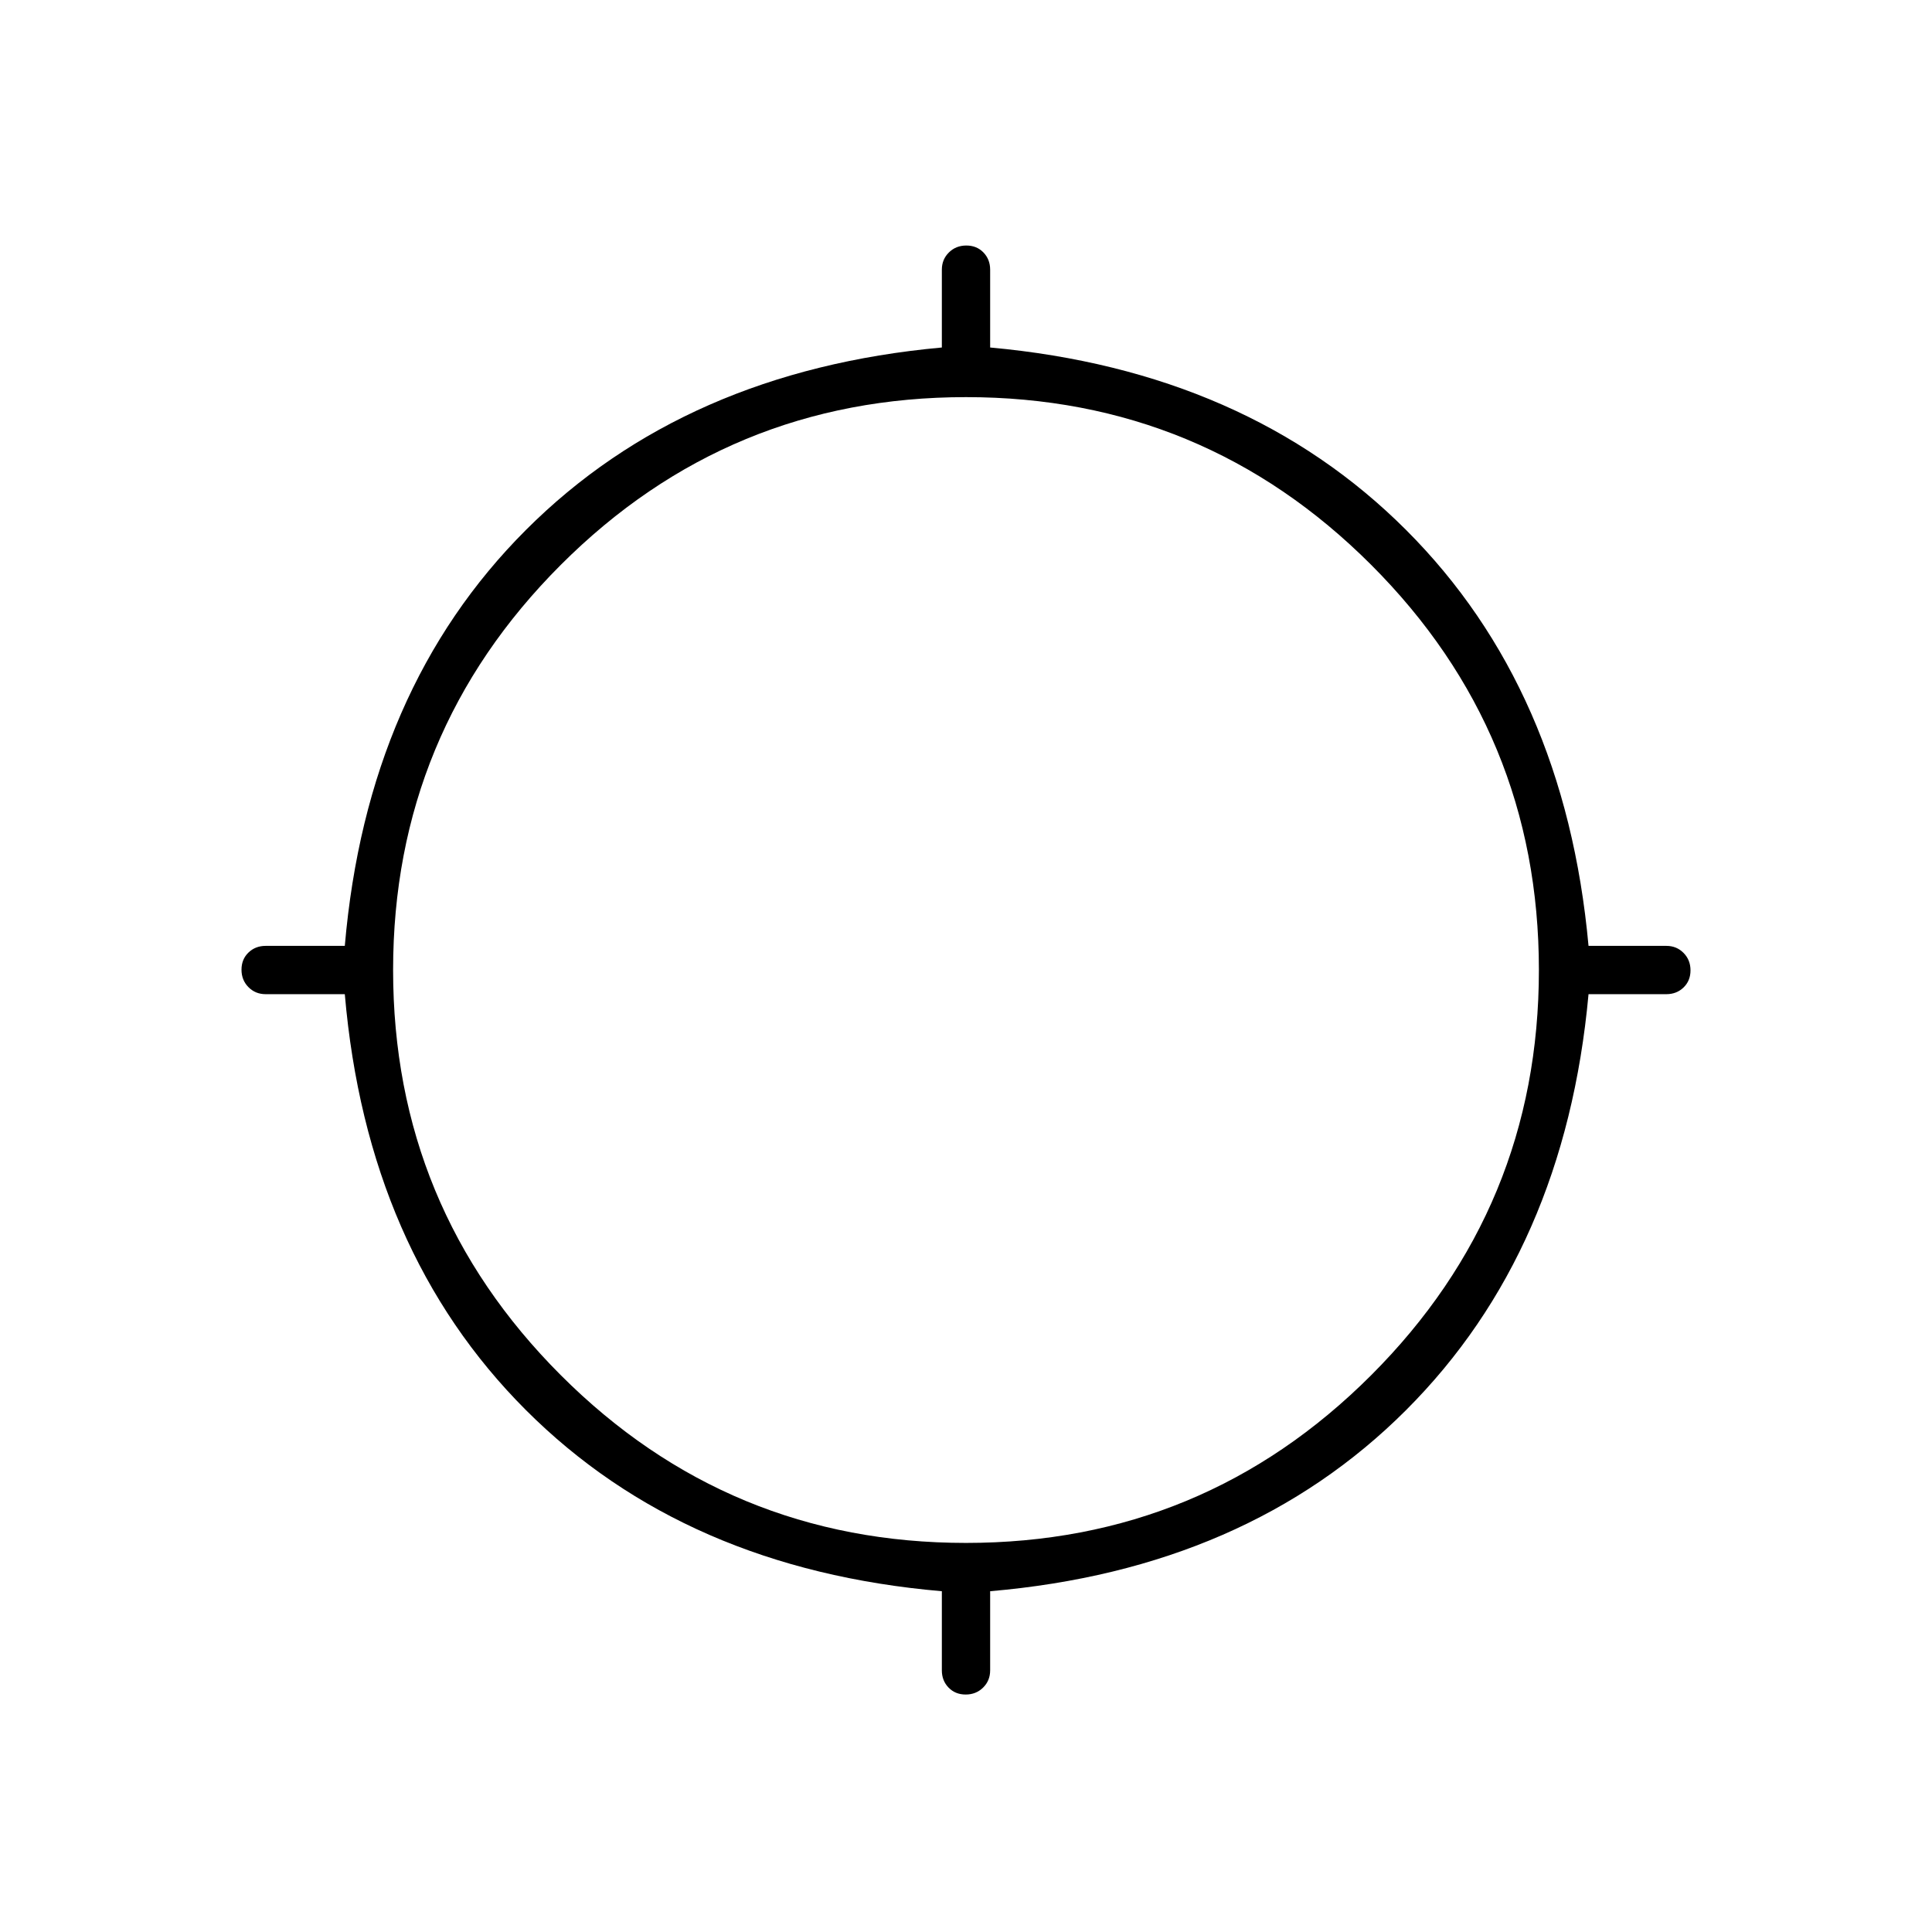 <svg xmlns="http://www.w3.org/2000/svg" height="40" viewBox="0 -960 960 960" width="40"><path d="M468-130v-39.33q-127.67-11-206.67-90-79-79-90-206.67H132q-5.1 0-8.55-3.5-3.45-3.49-3.45-8.66t3.45-8.51Q126.9-490 132-490h39.33q11-127.67 90-206.67 79-79 206.67-90.66V-826q0-5.1 3.5-8.55 3.49-3.45 8.66-3.45t8.51 3.45Q492-831.1 492-826v38.67q127.67 11.66 206.67 90.66 79 79 90.66 206.67H828q5.1 0 8.55 3.5 3.45 3.49 3.45 8.66t-3.45 8.51Q833.1-466 828-466h-38.67q-11.66 127.67-90.66 206.67-79 79-206.67 90V-130q0 5.1-3.5 8.55-3.49 3.45-8.66 3.45t-8.51-3.45Q468-124.9 468-130Zm12-63.33q118 0 201.33-83.34Q764.67-360 764.67-478q0-118-83.34-201.33Q598-762.67 480-762.67q-118 0-201.33 83.34Q195.33-596 195.33-478q0 118 83.34 201.33Q362-193.33 480-193.33Z"/></svg>
